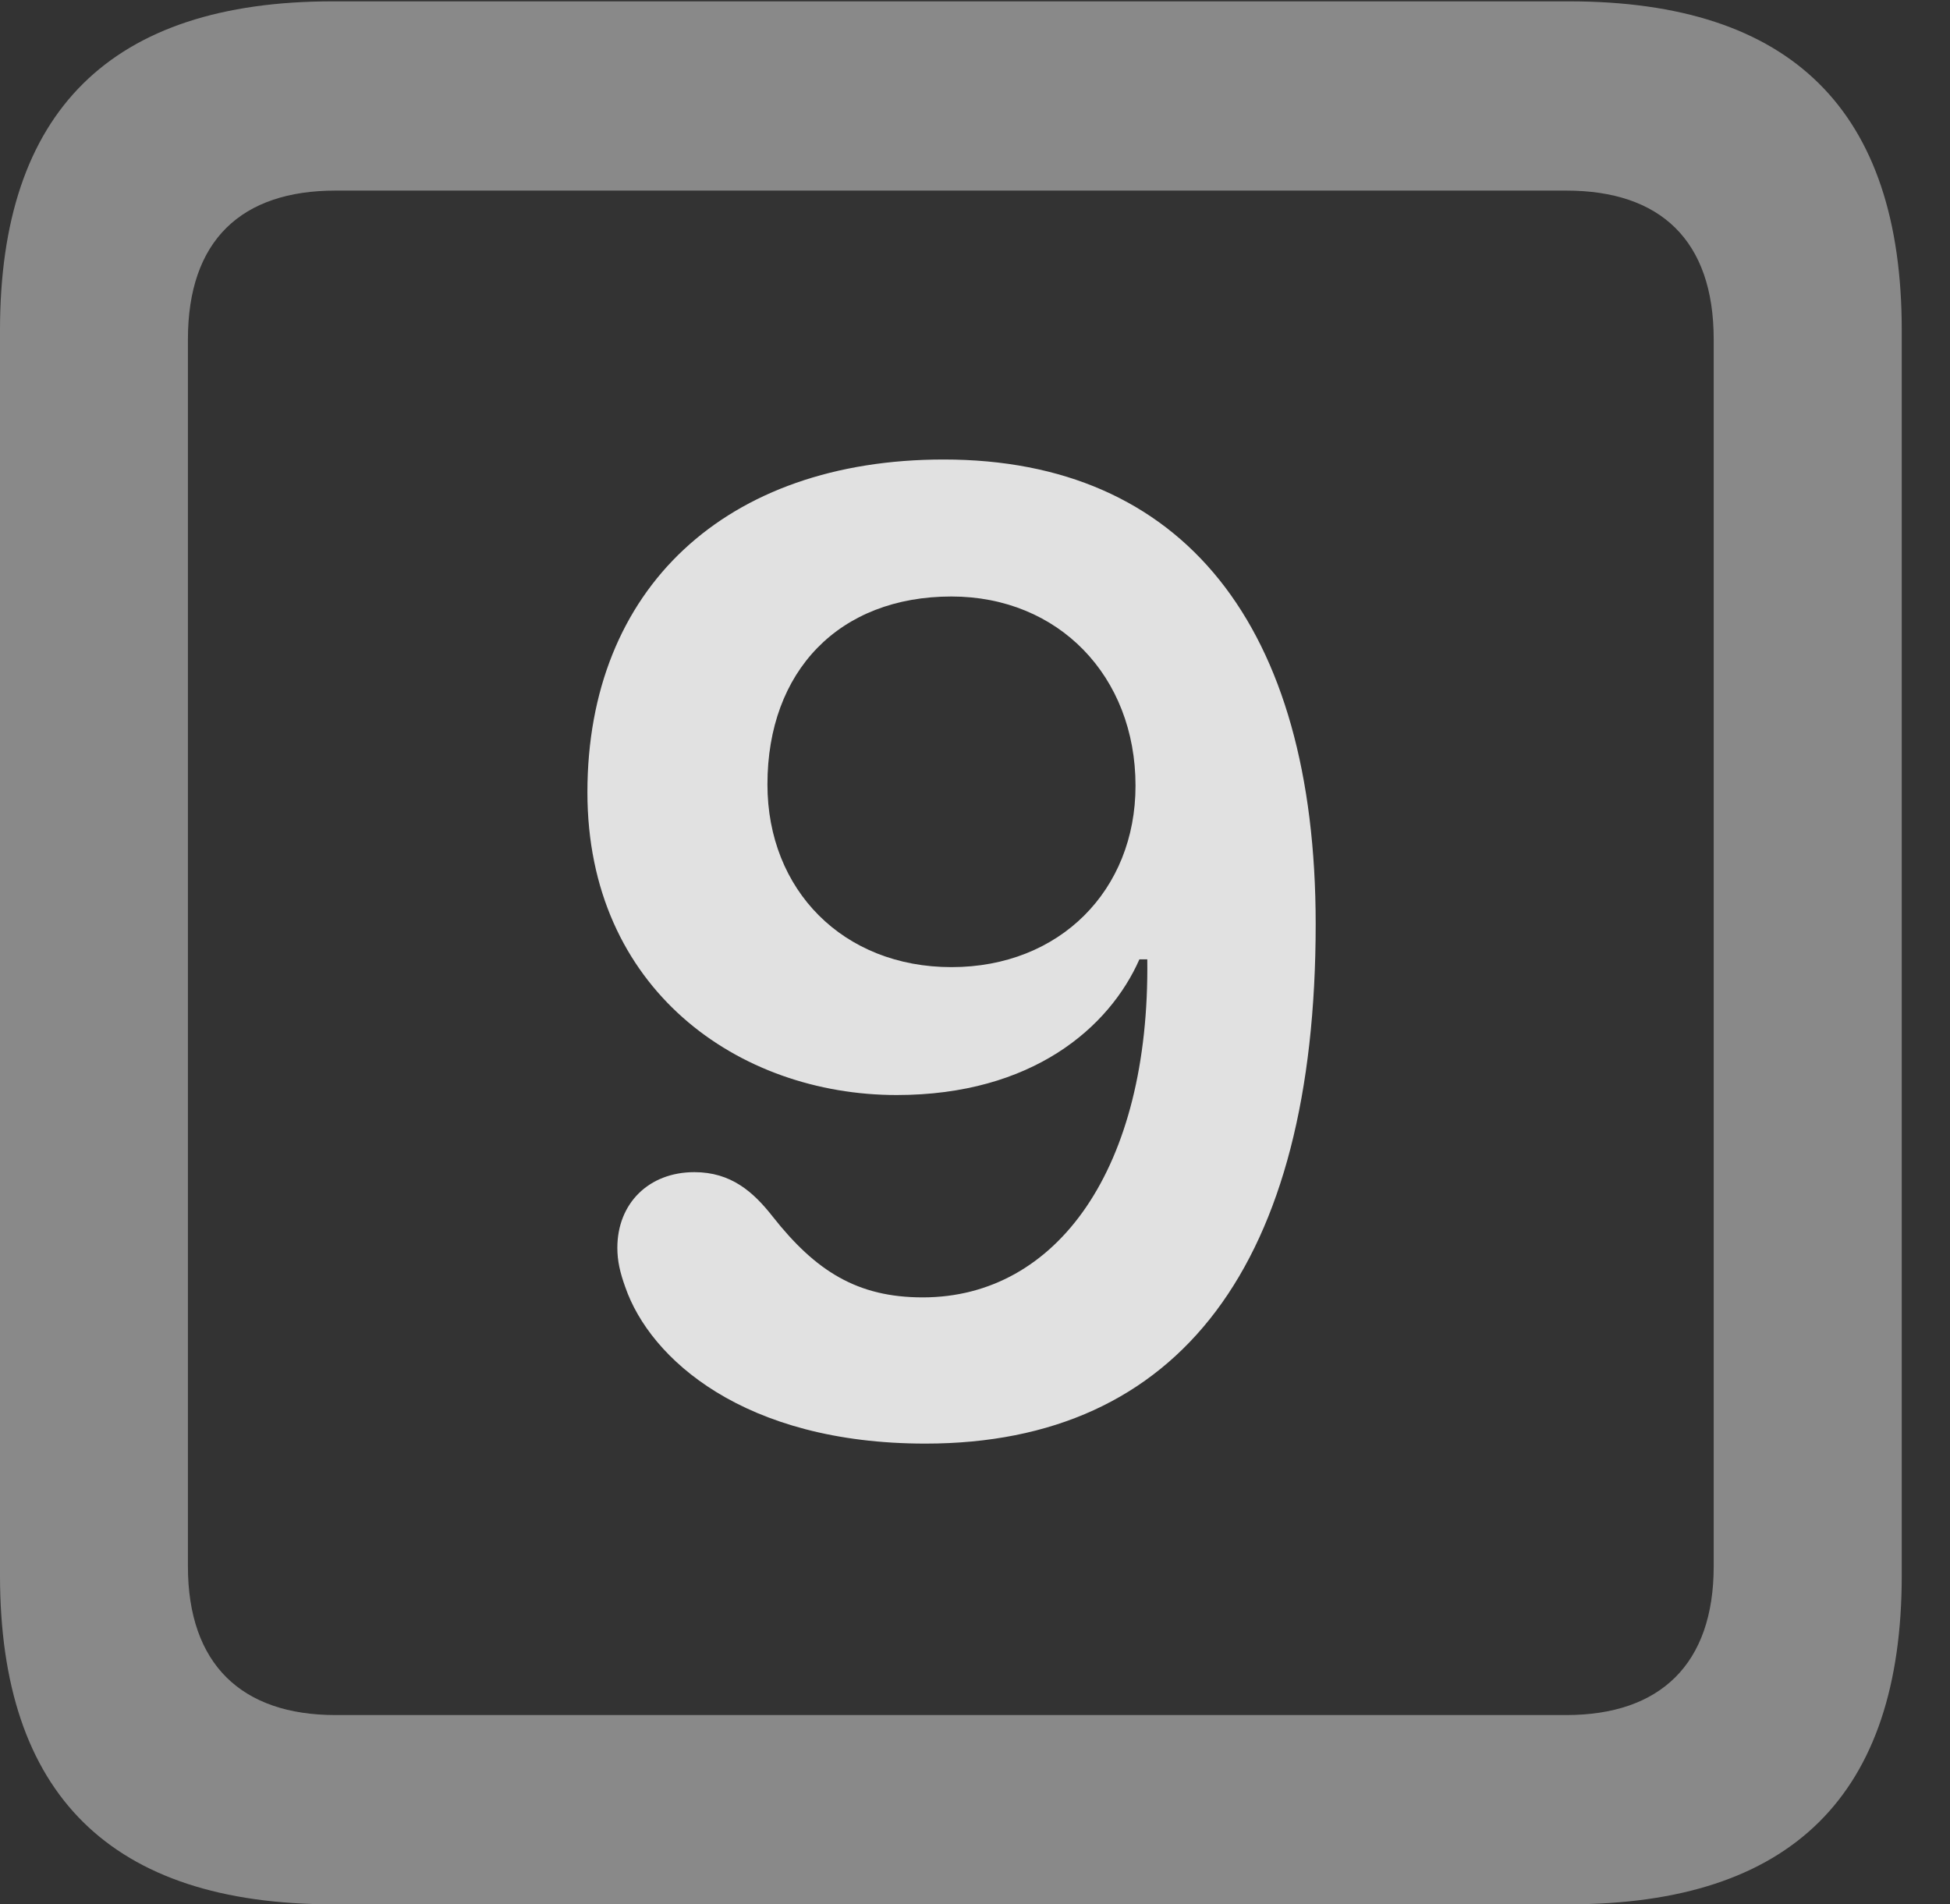 <?xml version="1.0" encoding="UTF-8"?>
<!--Generator: Apple Native CoreSVG 341-->
<!DOCTYPE svg
PUBLIC "-//W3C//DTD SVG 1.1//EN"
       "http://www.w3.org/Graphics/SVG/1.1/DTD/svg11.dtd">
<svg version="1.1" xmlns="http://www.w3.org/2000/svg" xmlns:xlink="http://www.w3.org/1999/xlink" viewBox="0 0 14.59 14.248">
 <rect x="0" y="0" width="14.59" height="14.248" fill="#333333" stroke="none"/>
 <g>
  <rect height="14.248" opacity="0" width="14.59" x="0" y="0"/>
  <path d="M2.49 14.248L11.738 14.248C13.408 14.248 14.229 13.428 14.229 11.787L14.229 2.471C14.229 0.83 13.408 0.01 11.738 0.01L2.49 0.01C0.83 0.01 0 0.83 0 2.471L0 11.787C0 13.428 0.83 14.248 2.49 14.248ZM2.51 12.832C1.807 12.832 1.406 12.451 1.406 11.719L1.406 2.539C1.406 1.797 1.807 1.426 2.51 1.426L11.719 1.426C12.422 1.426 12.822 1.797 12.822 2.539L12.822 11.719C12.822 12.451 12.422 12.832 11.719 12.832Z" fill="white" fill-opacity="0.425"/>
  <path d="M6.924 10.801C8.828 10.801 9.844 9.453 9.844 6.914C9.844 4.678 8.848 3.438 7.061 3.438C5.43 3.438 4.395 4.404 4.395 5.928C4.395 7.402 5.527 8.193 6.709 8.193C7.725 8.193 8.301 7.686 8.525 7.178L8.584 7.178C8.604 8.74 7.91 9.707 6.904 9.707C6.416 9.707 6.104 9.512 5.781 9.102C5.635 8.916 5.469 8.77 5.195 8.77C4.854 8.77 4.619 9.004 4.619 9.336C4.619 9.434 4.639 9.521 4.678 9.629C4.863 10.166 5.566 10.801 6.924 10.801ZM7.119 7.236C6.309 7.236 5.742 6.66 5.742 5.869C5.742 5.02 6.279 4.463 7.119 4.463C7.92 4.463 8.496 5.059 8.496 5.879C8.496 6.66 7.93 7.236 7.119 7.236Z" fill="white" fill-opacity="0.85"/>
 </g>
</svg>
